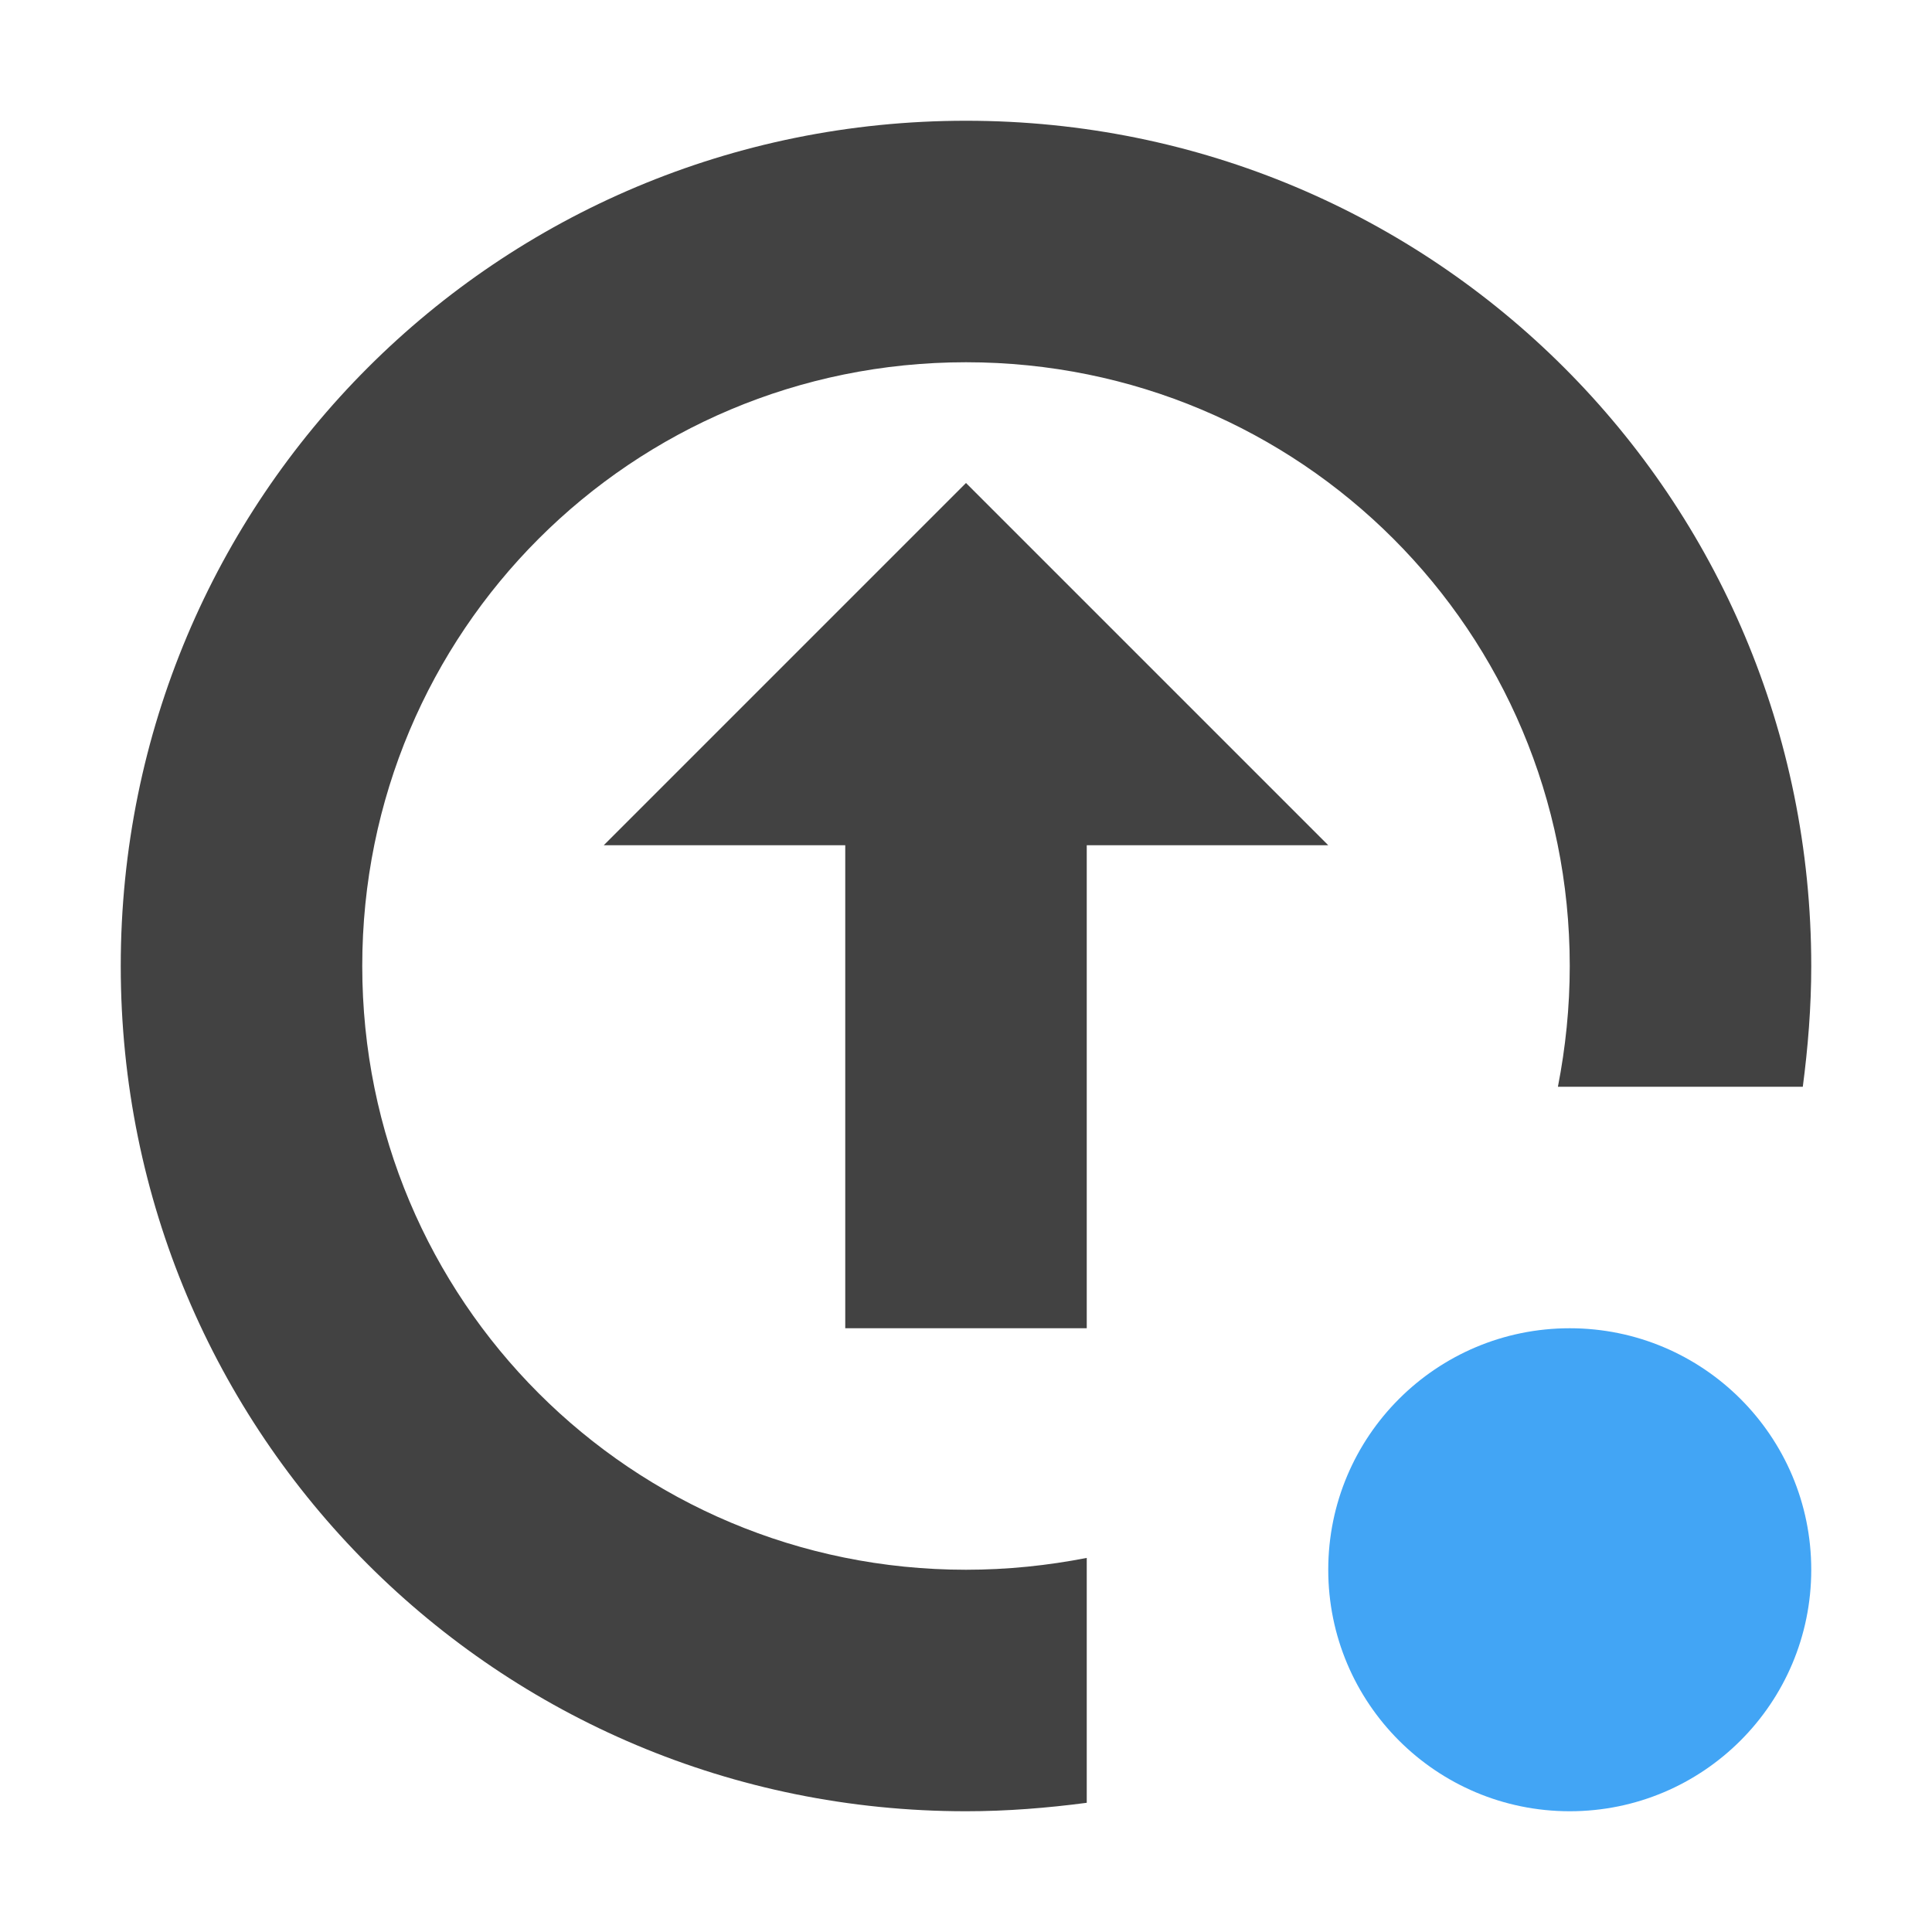 <?xml version="1.0" encoding="UTF-8"?>
<svg xmlns="http://www.w3.org/2000/svg" xmlns:xlink="http://www.w3.org/1999/xlink" width="16px" height="16px" viewBox="0 0 16 16" version="1.1">
<g id="surface1">
     <defs>
  <style id="current-color-scheme" type="text/css">
   .ColorScheme-Text { color:#424242; } .ColorScheme-Highlight { color:#eeeeee; }
  </style>
 </defs>
<path style="fill:currentColor" class="ColorScheme-Text" d="M 8 1 C 4.121 1 1 4.121 1 8 C 1 11.879 4.121 15 8 15 C 8.34 15 8.672 14.973 9 14.93 L 9 12.902 C 8.676 12.965 8.344 13 8 13 C 5.23 13 3 10.77 3 8 C 3 5.23 5.23 3 8 3 C 10.77 3 13 5.23 13 8 C 13 8.344 12.965 8.676 12.902 9 L 14.93 9 C 14.973 8.672 15 8.34 15 8 C 15 4.121 11.879 1 8 1 Z M 8 4 L 5 7 L 7 7 L 7 11 L 9 11 L 9 7 L 11 7 Z M 8 4 "/>
<path style=" stroke:none;fill-rule:nonzero;fill:rgb(25.882%,64.706%,96.078%);fill-opacity:1;" d="M 13 11 C 14.105 11 15 11.895 15 13 C 15 14.105 14.105 15 13 15 C 11.895 15 11 14.105 11 13 C 11 11.895 11.895 11 13 11 Z M 13 11 "/>
</g>
</svg>
